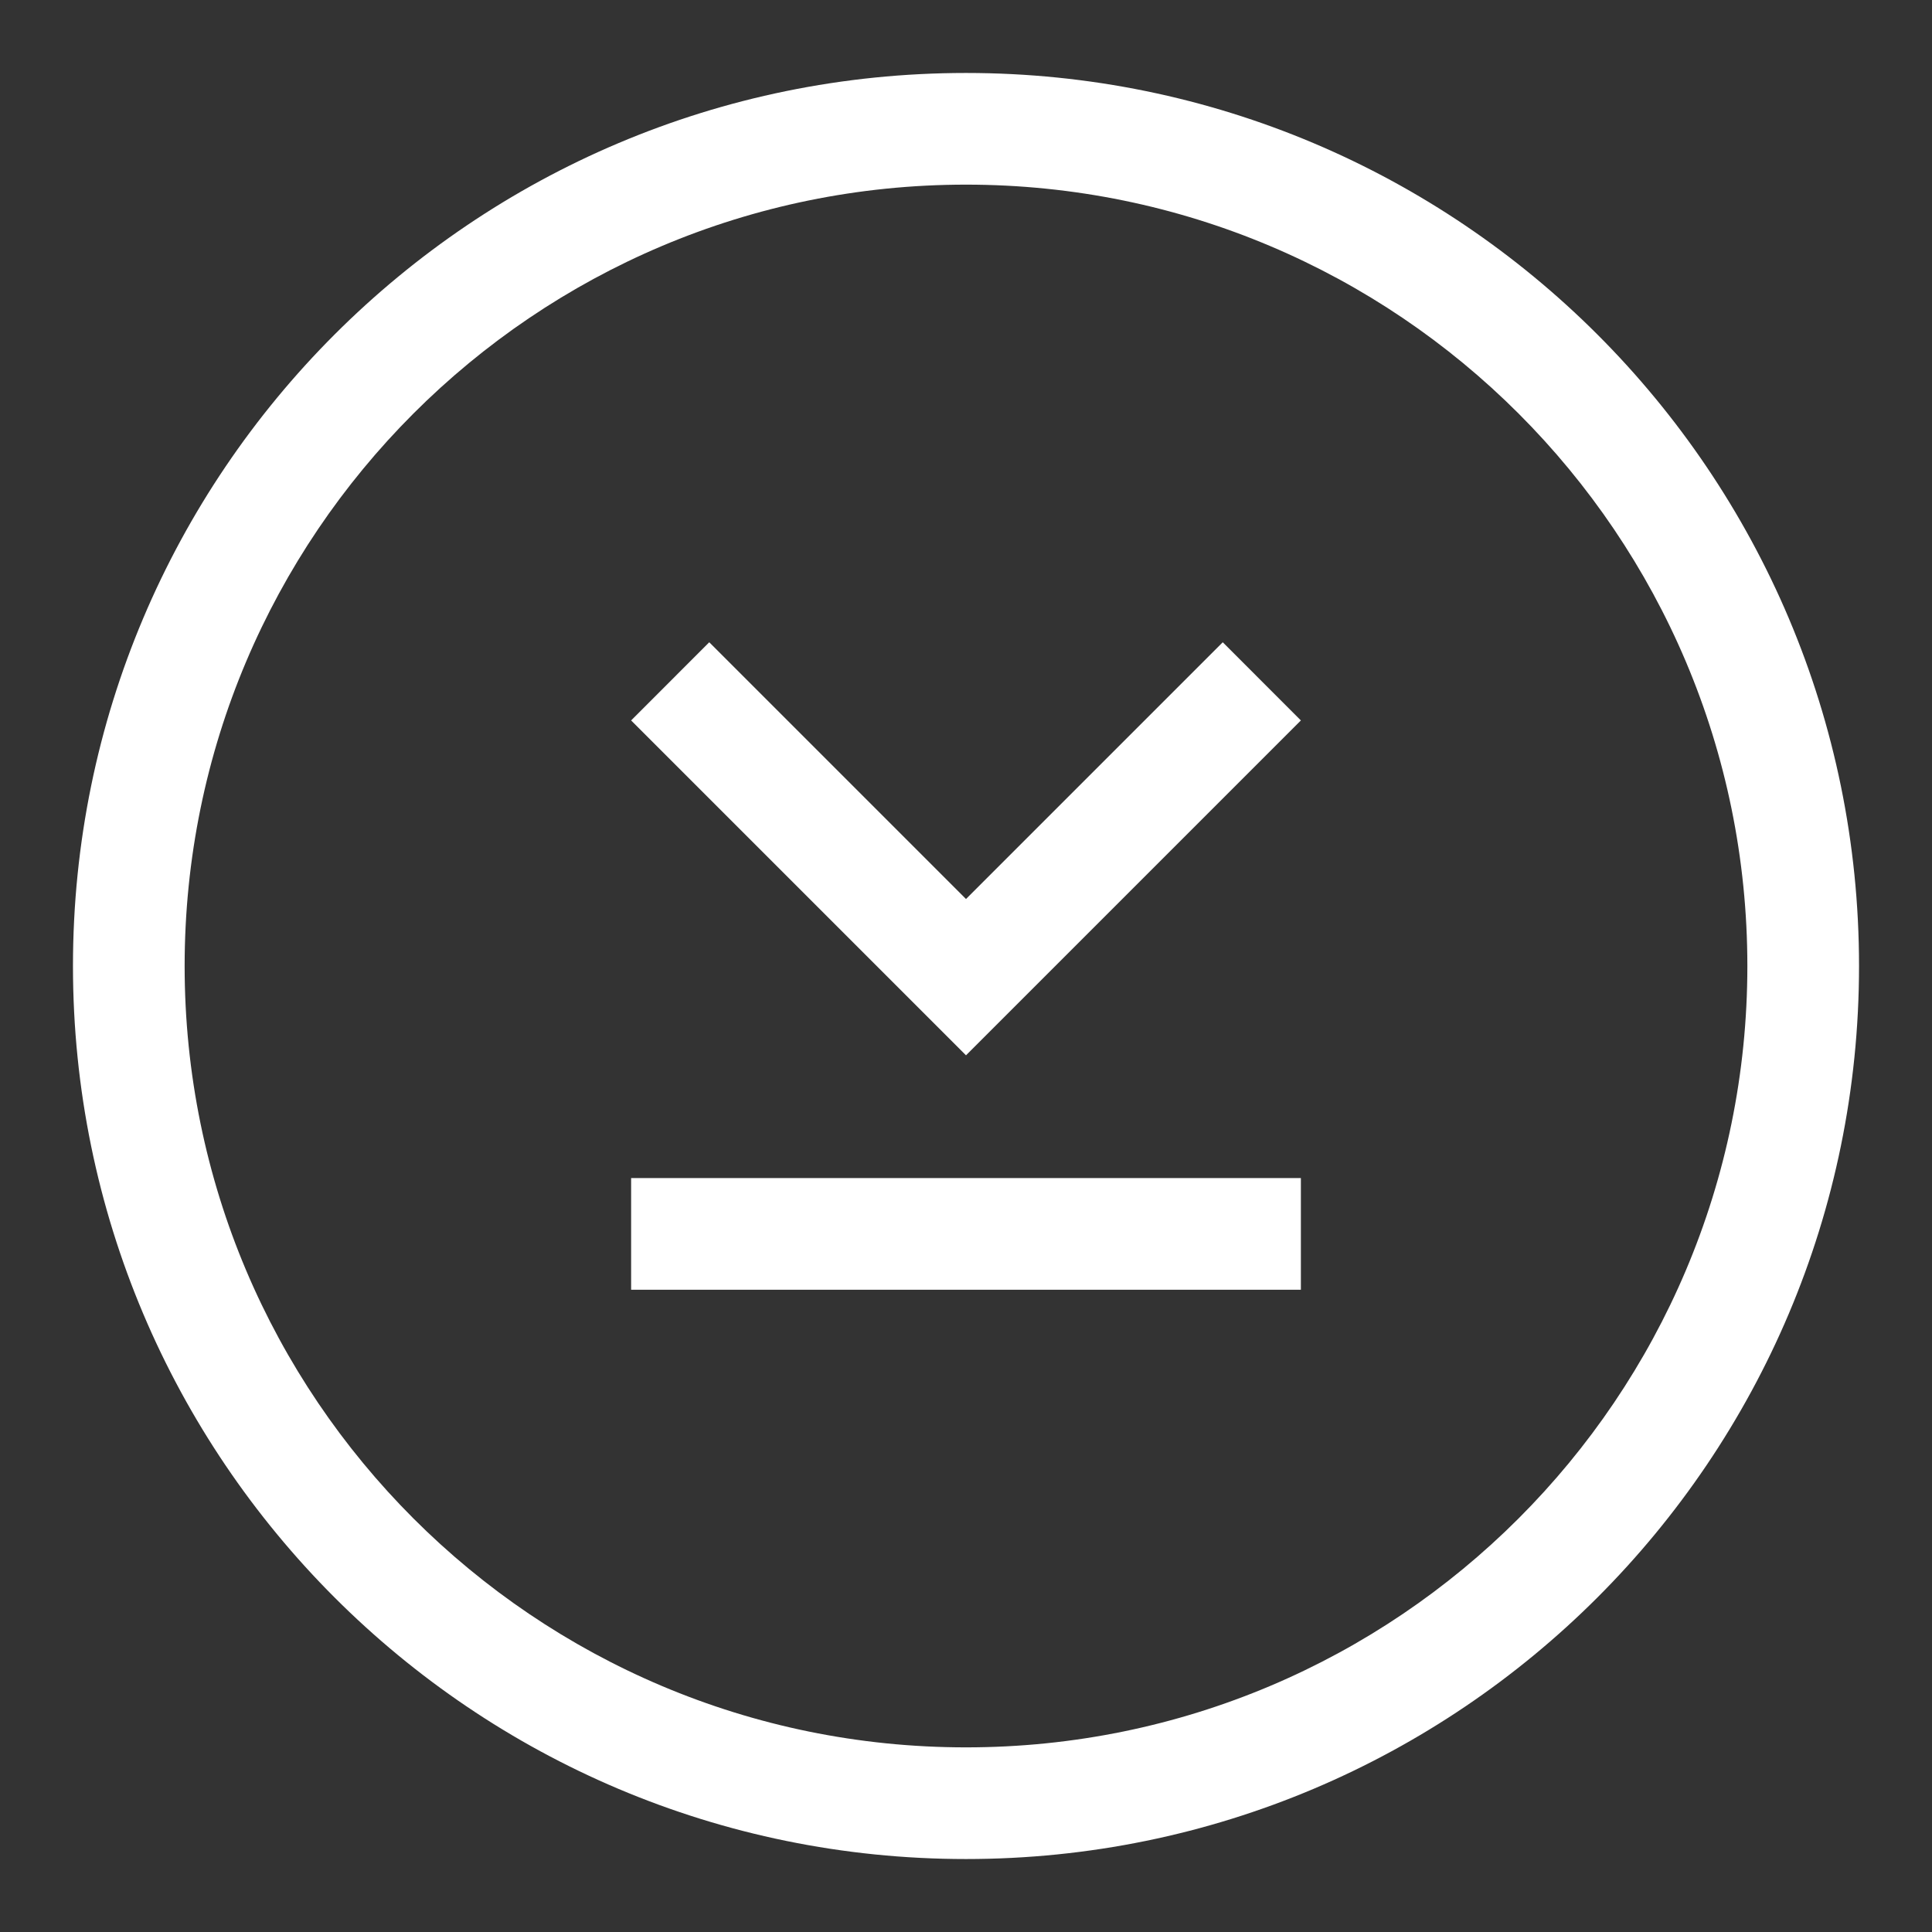 <?xml version="1.0" encoding="UTF-8"?>
<svg width="30px" height="30px" viewBox="0 0 30 30" version="1.1" xmlns="http://www.w3.org/2000/svg" xmlns:xlink="http://www.w3.org/1999/xlink">
    <rect x="0" y="0" width="30" height="30" fill="#333333" stroke="none"/>
    <!-- Generator: Sketch 52.5 (67469) - http://www.bohemiancoding.com/sketch -->
    <title>Icon / Scroll down</title>
    <desc>Created with Sketch.</desc>
    <g id="Icon-/-Scroll-down" stroke="none" stroke-width="1" fill="none" fill-rule="evenodd">
        <g id="Group-2" transform="translate(1, 1)" fill="#FFFFFF">
            <polygon id="Path" transform="translate(14, 12.18) scale(1, -1) translate(-14, -12.18) " points="10.013 15.387 14 11.4 17.987 15.387 19.2 14.173 14 8.973 8.8 14.173"></polygon>
            <polygon id="Path" transform="translate(14, 18.16) scale(1, -1) translate(-14, -18.16) " points="19.2 17.293 8.8 17.293 8.8 19.027 19.2 19.027"></polygon>
            <path d="M14,27.867 C6.342,27.867 0.133,21.658 0.133,14 C0.133,6.342 6.342,0.133 14,0.133 C21.658,0.133 27.867,6.342 27.867,14 C27.867,21.658 21.658,27.867 14,27.867 Z M14,26.133 C20.701,26.133 26.133,20.701 26.133,14 C26.133,7.299 20.701,1.867 14,1.867 C7.299,1.867 1.867,7.299 1.867,14 C1.867,20.701 7.299,26.133 14,26.133 Z" id="Oval" fill-rule="nonzero"></path>
        </g>
    </g>
</svg>
